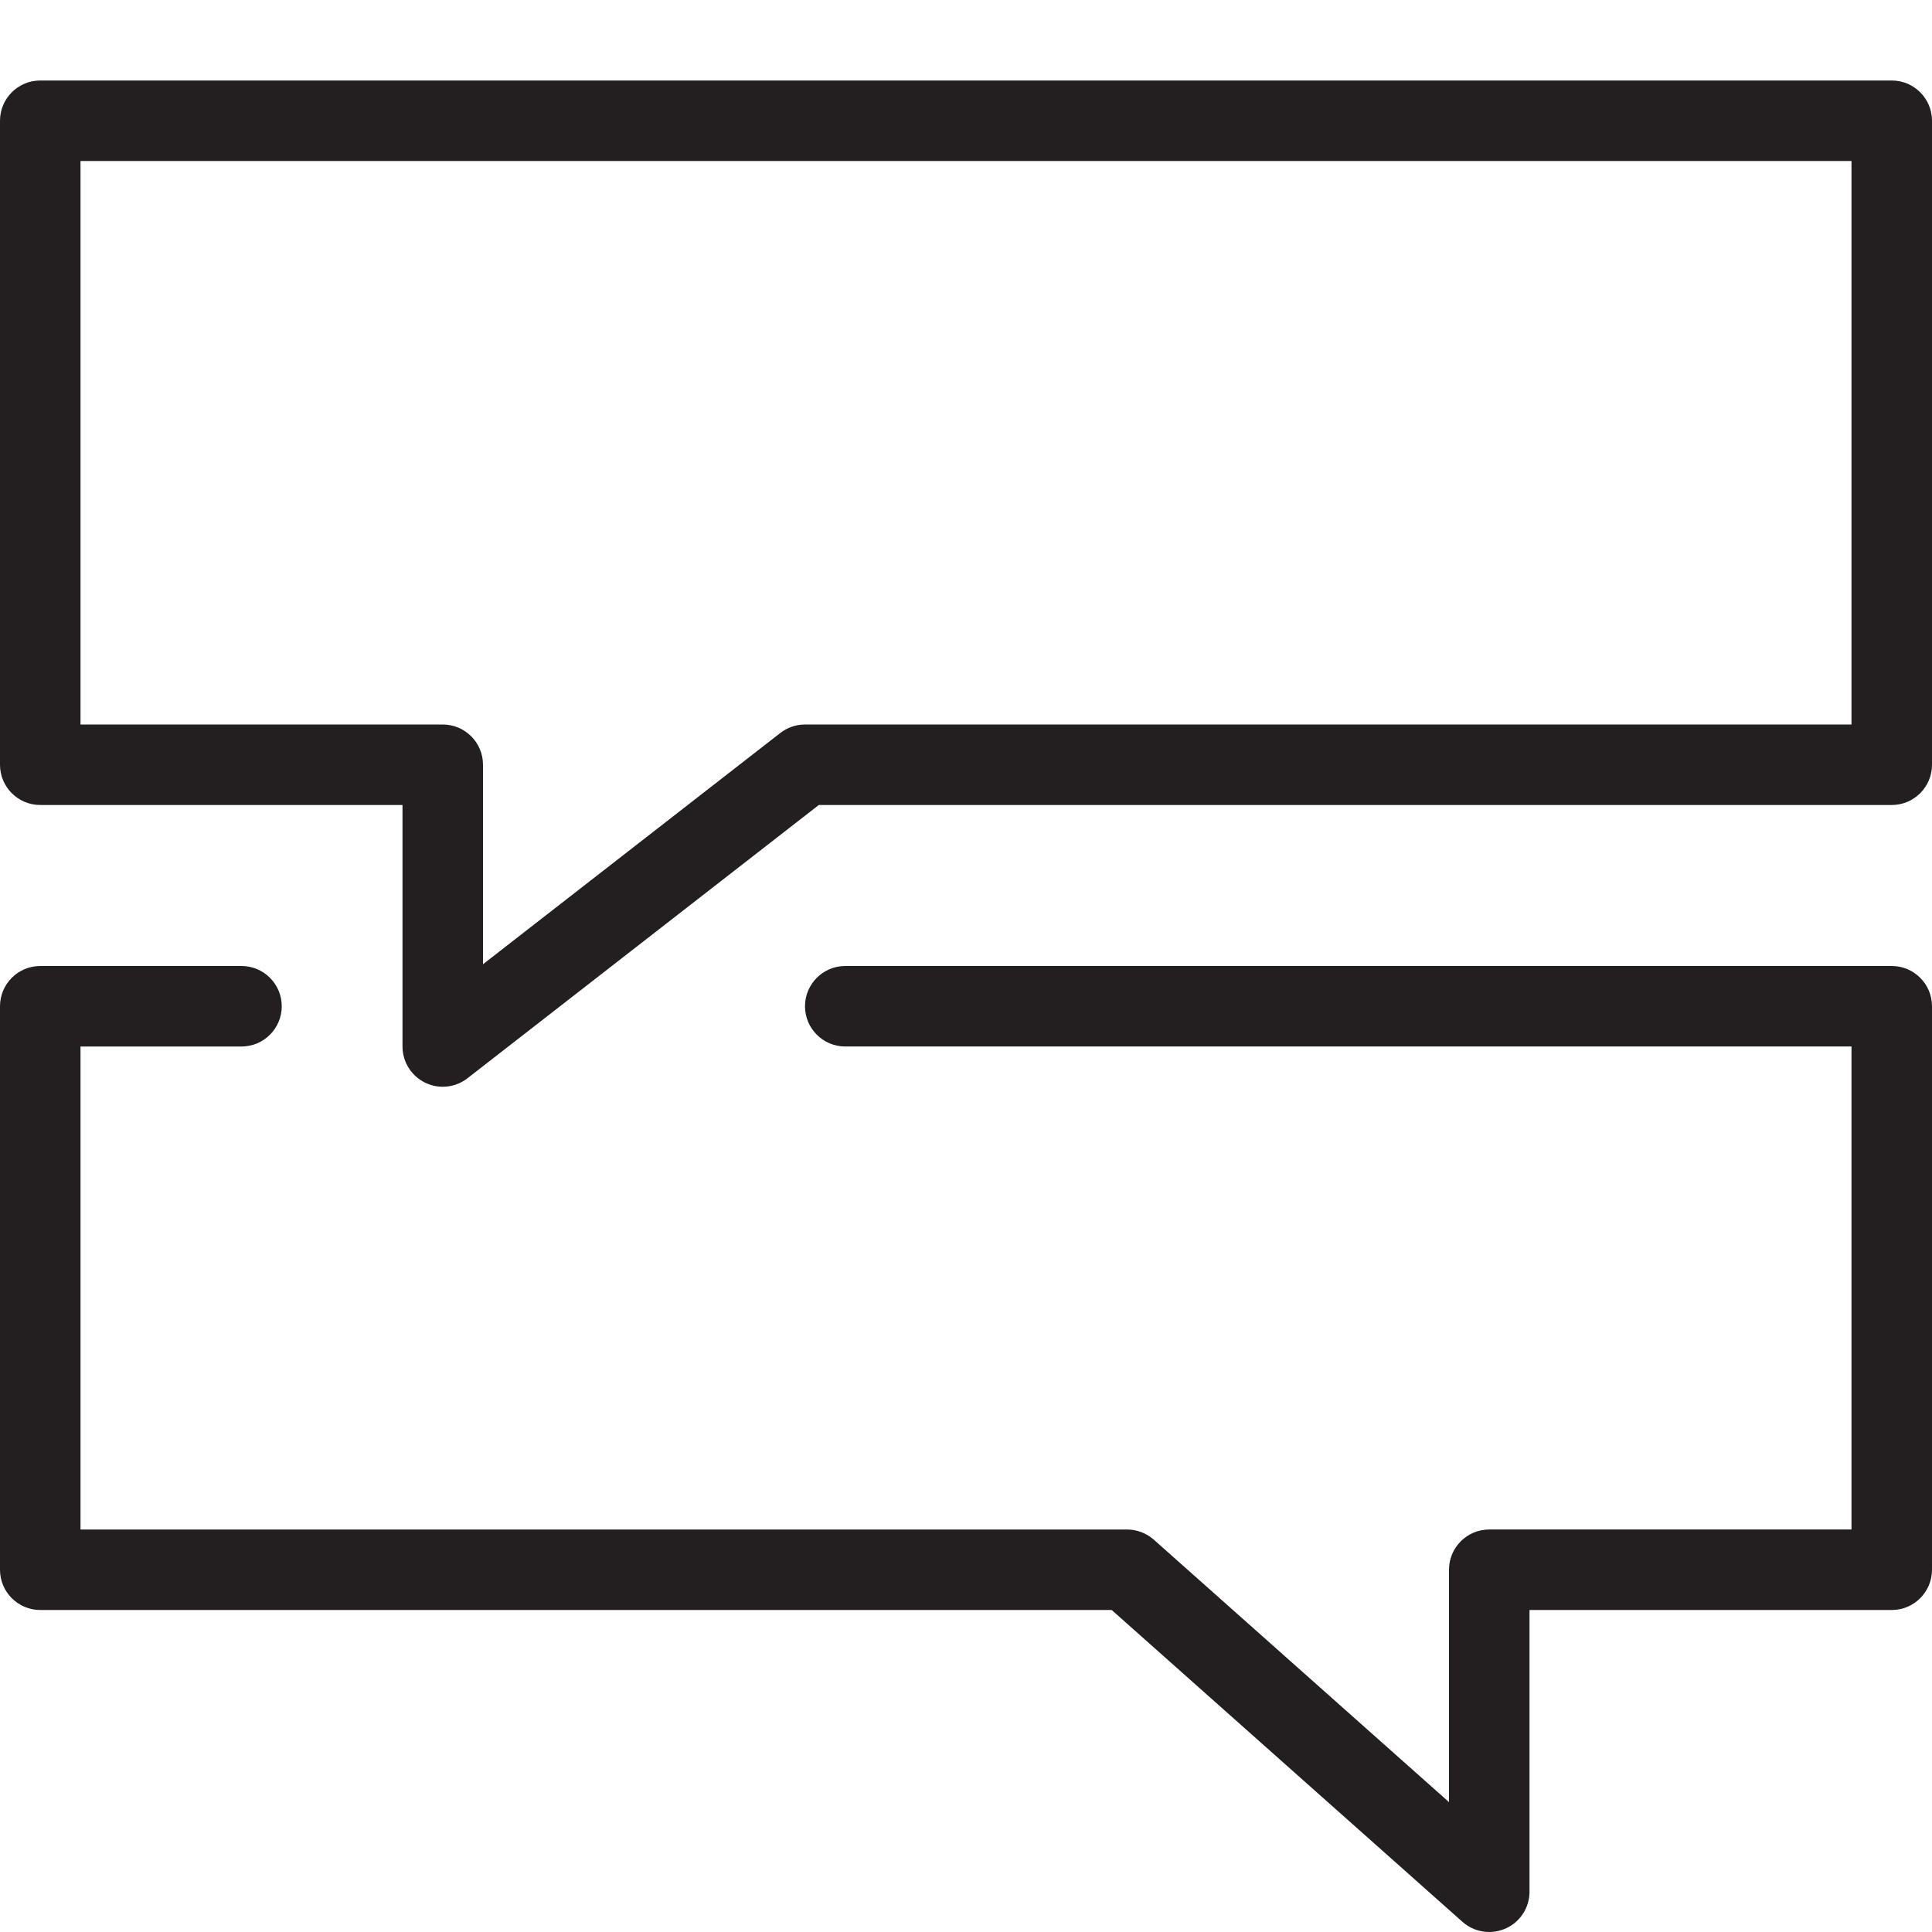<?xml version="1.0" encoding="utf-8"?>
<!-- Generator: Adobe Illustrator 17.0.0, SVG Export Plug-In . SVG Version: 6.00 Build 0)  -->
<!DOCTYPE svg PUBLIC "-//W3C//DTD SVG 1.1//EN" "http://www.w3.org/Graphics/SVG/1.1/DTD/svg11.dtd">
<svg version="1.1" id="Layer_1" xmlns="http://www.w3.org/2000/svg" xmlns:xlink="http://www.w3.org/1999/xlink" x="0px" y="0px"
	 width="48px" height="48px" viewBox="0 0 48 48" enable-background="new 0 0 48 48" xml:space="preserve">
<g>
	<path fill="#231F20" d="M47,2H1C0.448,2,0,2.448,0,3v16c0,0.552,0.448,1,1,1h9v6c0,0.382,0.218,0.73,0.56,0.898
		C10.7,26.966,10.85,27,11,27c0.218,0,0.435-0.071,0.613-0.21l8.73-6.79H47c0.552,0,1-0.448,1-1V3C48,2.448,47.552,2,47,2z M46,18
		H20c-0.222,0-0.439,0.074-0.614,0.211L12,23.956V19c0-0.552-0.448-1-1-1H2V4h44V18z"/>
	<path fill="#231F20" d="M47,24H21c-0.552,0-1,0.448-1,1s0.448,1,1,1h25v12h-9c-0.552,0-1,0.448-1,1v5.773l-7.335-6.521
		C28.481,38.09,28.245,38,28,38H2V26h4c0.552,0,1-0.448,1-1s-0.448-1-1-1H1c-0.552,0-1,0.448-1,1v14c0,0.552,0.448,1,1,1h26.62
		l8.715,7.748C36.522,47.914,36.76,48,37,48c0.139,0,0.278-0.029,0.41-0.088C37.769,47.751,38,47.394,38,47v-7h9
		c0.552,0,1-0.448,1-1V25C48,24.448,47.552,24,47,24z"/>
</g>
</svg>
